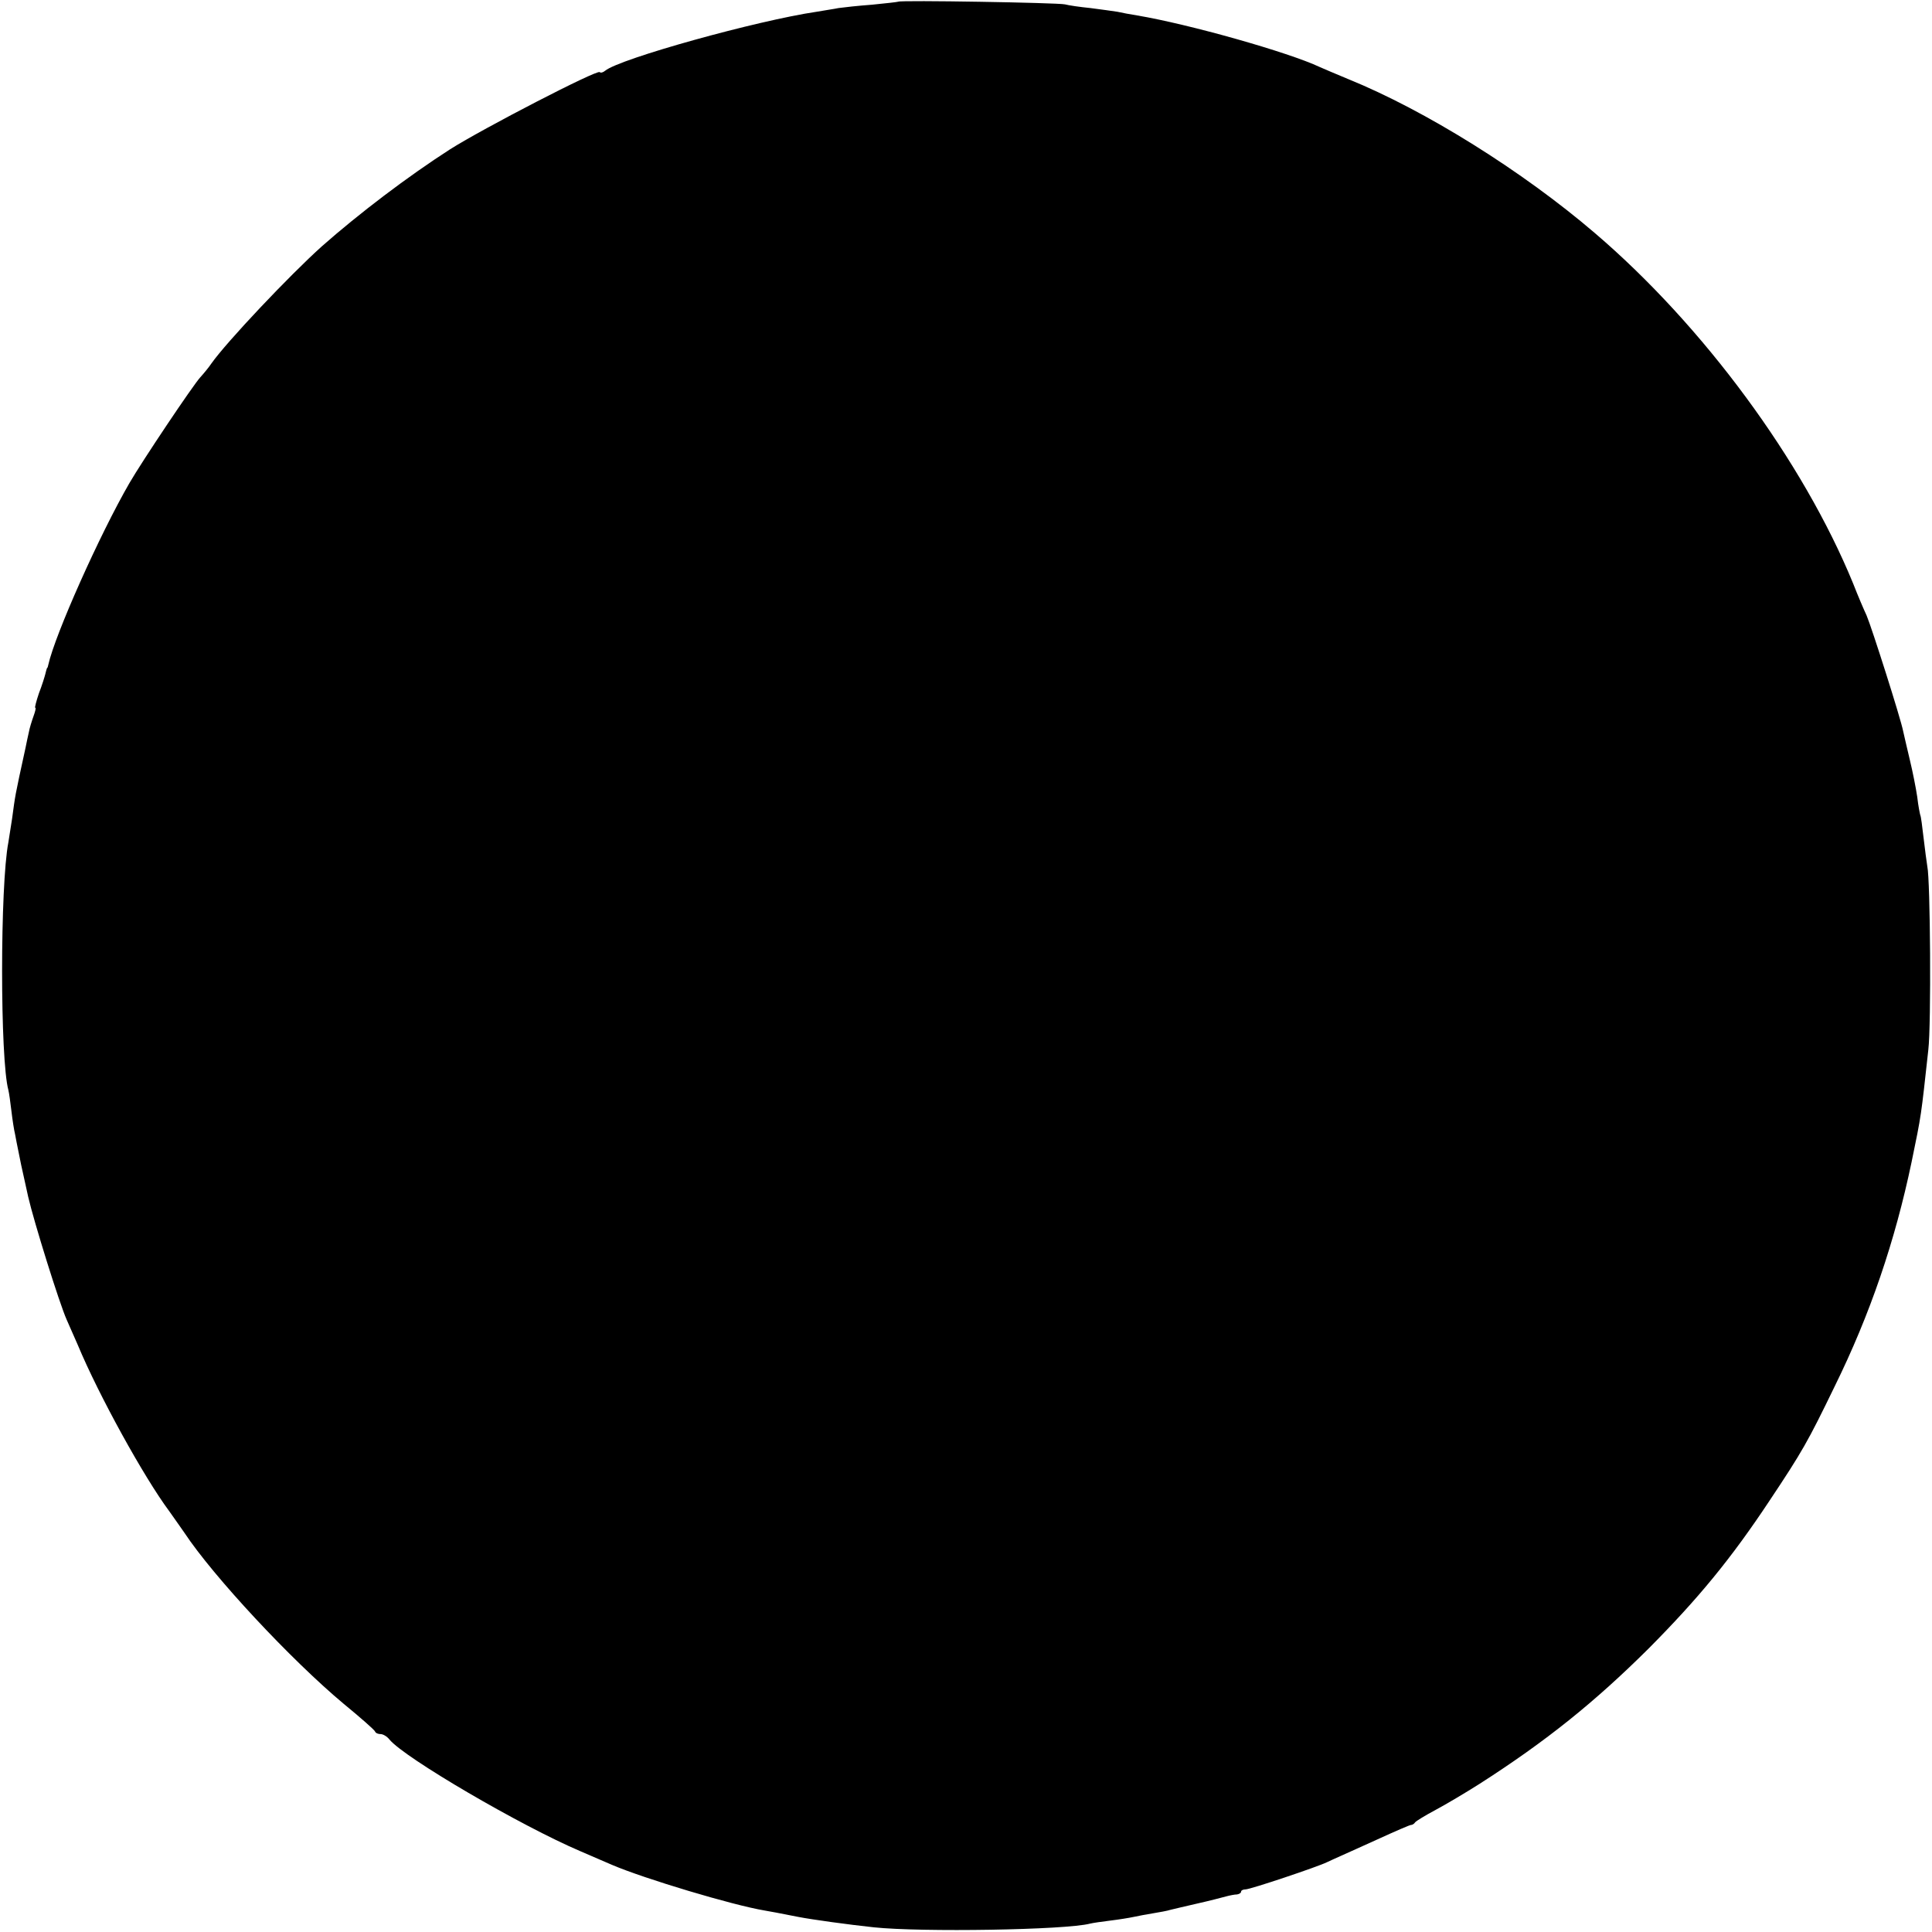 <?xml version="1.0" standalone="no"?>
<!DOCTYPE svg PUBLIC "-//W3C//DTD SVG 20010904//EN"
 "http://www.w3.org/TR/2001/REC-SVG-20010904/DTD/svg10.dtd">
<svg version="1.0" xmlns="http://www.w3.org/2000/svg"
 width="576pt" height="576pt" viewBox="0 0 576 576"
 preserveAspectRatio="xMidYMid meet">
<g transform="translate(0,576) scale(0.1,-0.1)"
fill="#000000" stroke="none">
<path d="M2678 5755 c-2 -1 -37 -5 -78 -9 -41 -3 -86 -8 -100 -10 -14 -3 -43
-7 -65 -11 -177 -26 -588 -140 -631 -176 -6 -5 -13 -7 -16 -4 -8 8 -348 -168
-446 -230 -126 -81 -271 -191 -382 -289 -97 -87 -285 -286 -330 -350 -8 -12
-23 -30 -33 -41 -22 -24 -174 -251 -211 -315 -89 -154 -222 -452 -242 -542 -1
-5 -2 -9 -4 -10 -1 -2 -3 -10 -5 -18 -2 -8 -10 -34 -19 -57 -8 -24 -13 -43
-11 -43 3 0 0 -11 -5 -25 -5 -14 -12 -36 -14 -48 -3 -12 -7 -33 -10 -47 -33
-151 -30 -138 -40 -211 -4 -26 -9 -58 -11 -70 -25 -129 -25 -648 0 -739 2 -8
6 -36 9 -62 3 -26 8 -58 11 -70 2 -13 7 -35 10 -51 5 -26 10 -50 20 -94 3 -13
7 -31 9 -41 17 -74 93 -318 115 -367 5 -11 20 -45 33 -75 62 -149 197 -394
273 -496 16 -23 37 -52 45 -64 86 -130 318 -379 475 -510 50 -41 92 -78 93
-82 2 -5 9 -8 17 -8 7 0 19 -7 26 -16 45 -55 393 -258 569 -333 41 -18 84 -36
95 -41 96 -41 359 -120 455 -136 23 -4 34 -6 100 -19 41 -8 150 -23 225 -31
142 -15 573 -8 645 11 8 2 35 6 60 9 25 3 56 8 70 11 14 3 40 8 59 11 18 3 41
7 50 10 9 2 45 11 81 19 36 8 74 18 85 21 11 3 26 6 33 6 6 1 12 4 12 8 0 4 6
7 13 7 15 0 217 68 243 81 11 5 30 14 44 20 14 6 64 29 113 51 48 22 90 40 93
40 4 0 10 3 13 8 3 4 31 21 61 37 30 16 89 51 130 77 200 128 345 245 505 404
148 149 246 268 360 440 98 147 115 177 194 340 107 217 181 436 230 670 30
145 28 135 50 335 9 76 6 507 -3 547 -2 12 -7 50 -11 84 -4 35 -8 66 -10 69
-1 3 -6 27 -9 54 -4 27 -14 77 -22 110 -8 34 -17 72 -20 86 -7 37 -94 310
-109 345 -8 17 -26 59 -40 95 -150 366 -447 769 -770 1045 -216 185 -506 366
-735 459 -36 15 -74 31 -85 36 -93 44 -390 128 -545 154 -19 3 -46 8 -59 11
-13 2 -49 7 -80 11 -31 3 -65 8 -76 11 -22 5 -491 13 -497 8z"/>
</g>
</svg>
